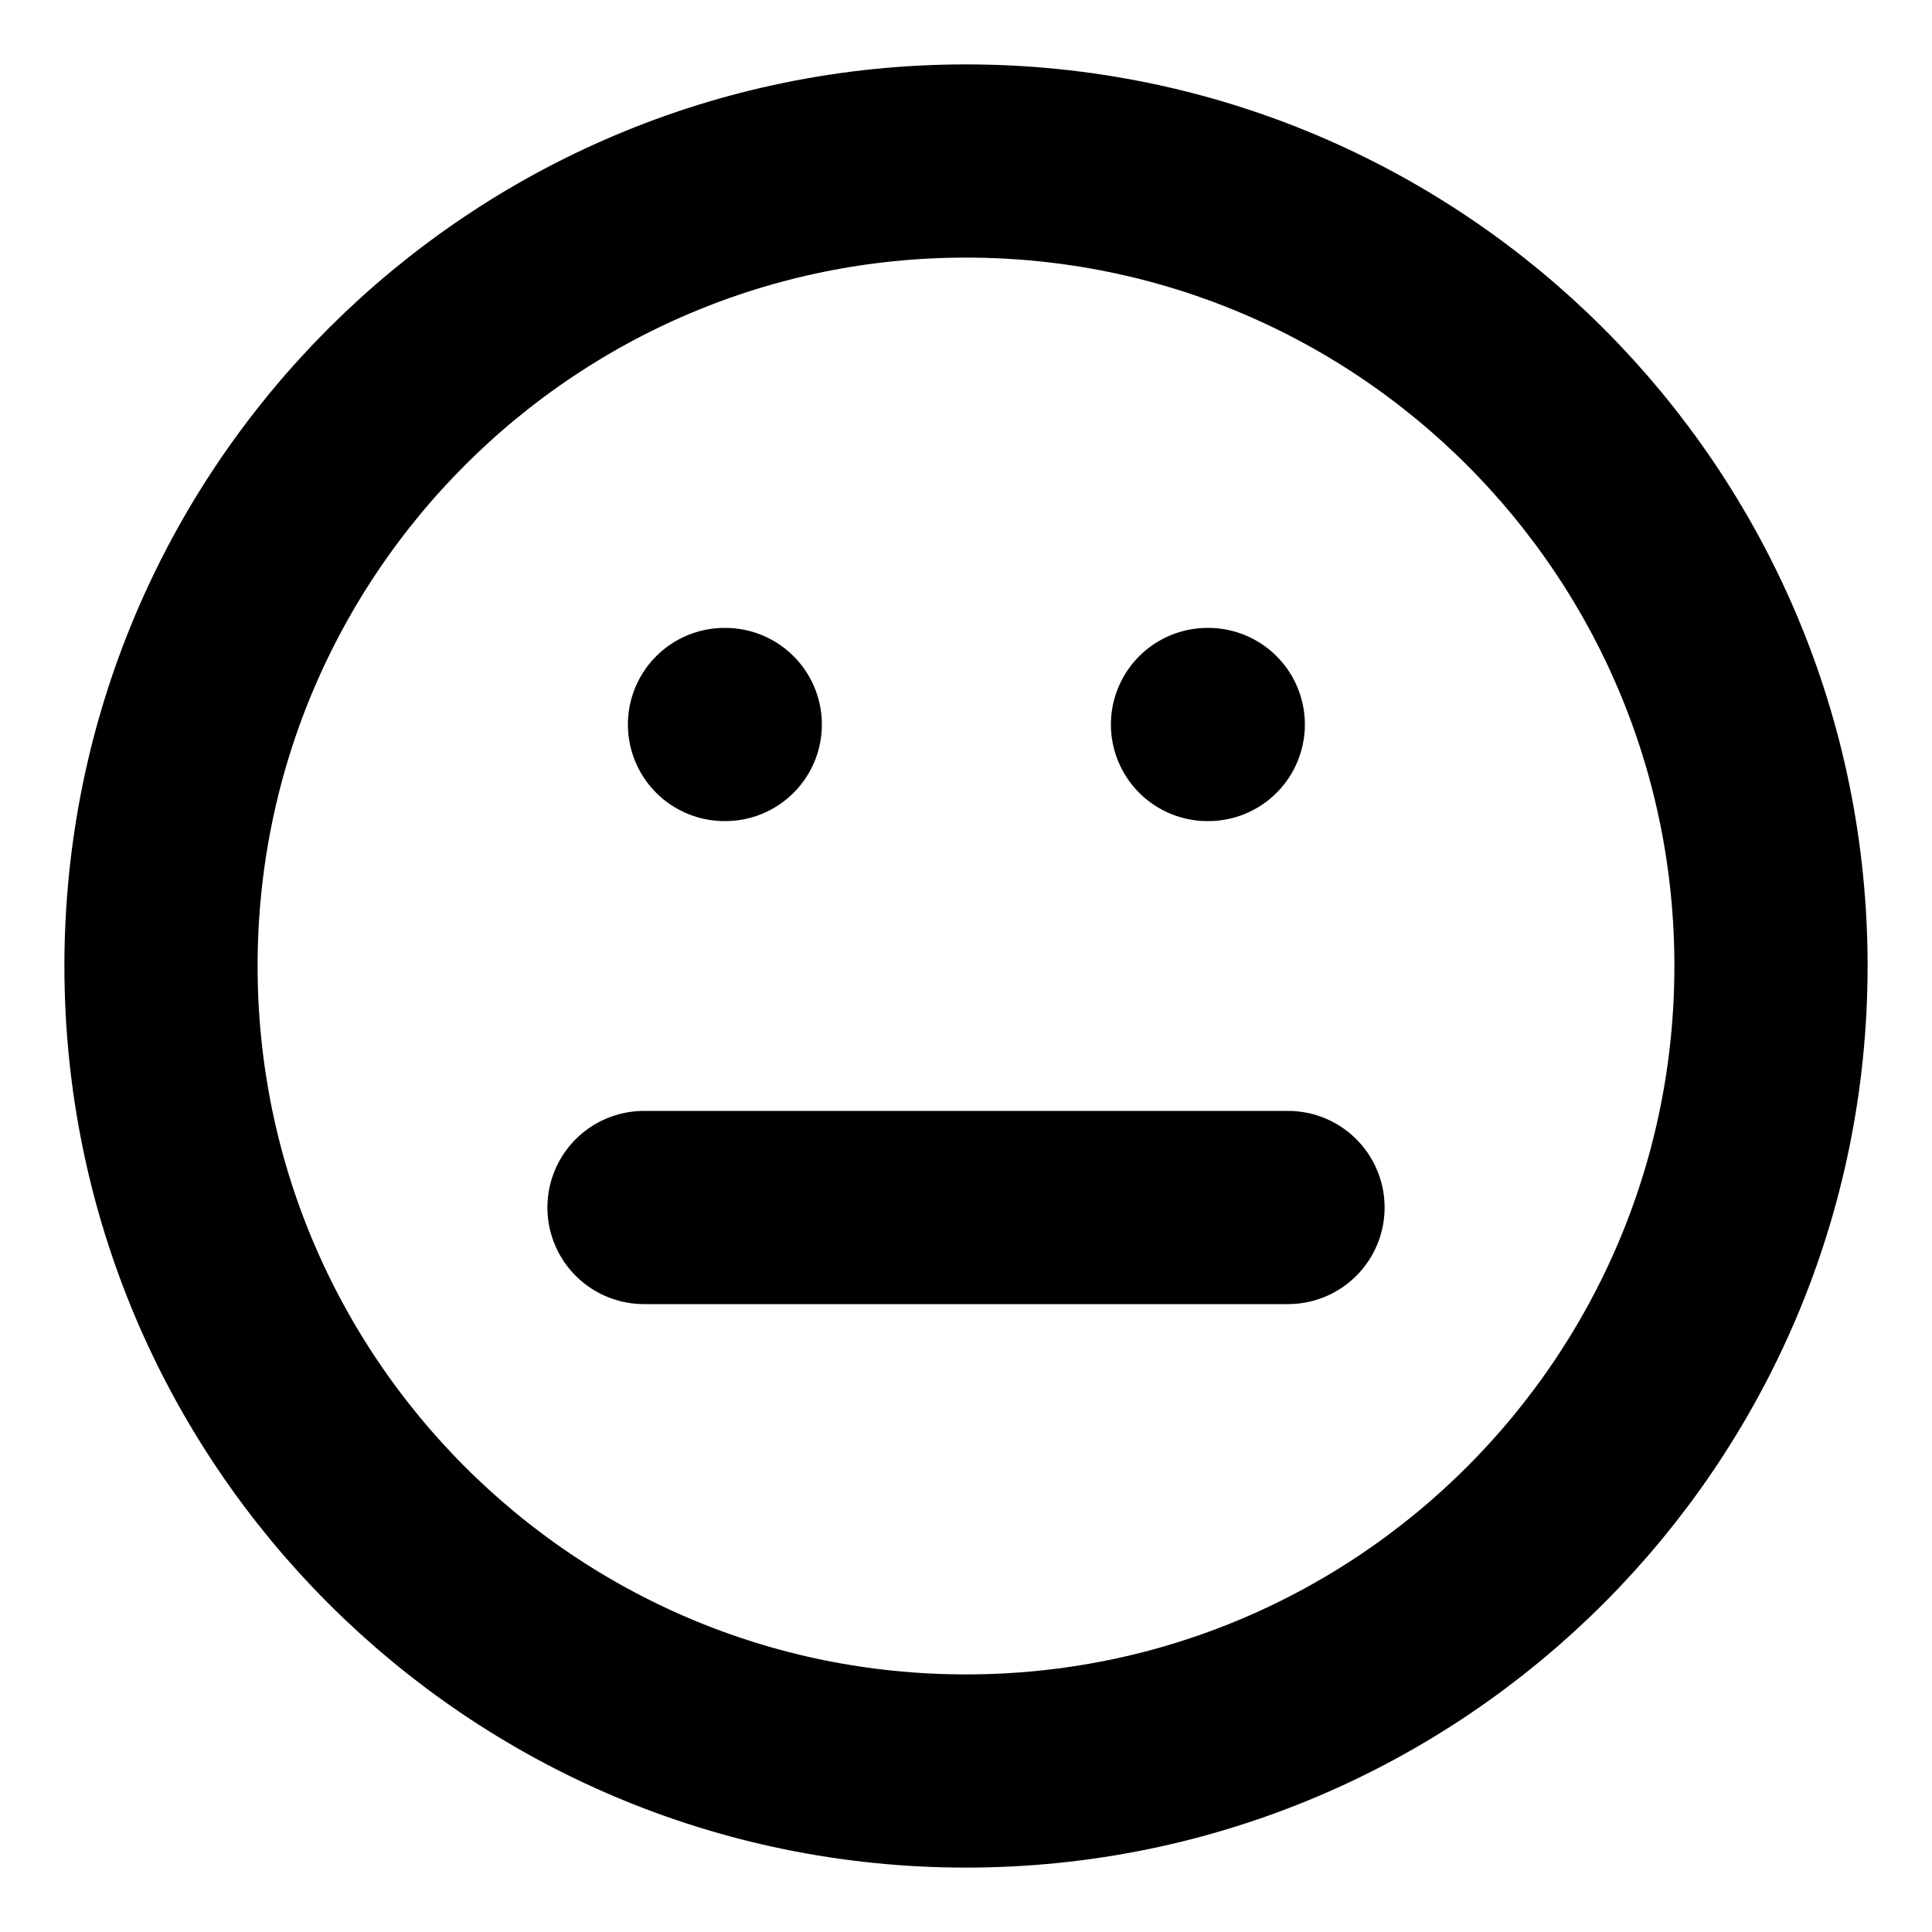 <svg width="30" height="30" viewBox="0 0 30 30" fill="none" xmlns="http://www.w3.org/2000/svg">
<path d="M15 27.5C21.904 27.5 27.5 21.904 27.5 15C27.5 8.096 21.904 2.5 15 2.5C8.096 2.5 2.5 8.096 2.5 15C2.5 21.904 8.096 27.5 15 27.5Z" stroke="currentColor" stroke-width="3" stroke-linecap="round" stroke-linejoin="round"/>
<path d="M10 18.75H20" stroke="currentColor" stroke-width="3" stroke-linecap="round" stroke-linejoin="round"/>
<path d="M11.25 11.25H11.262" stroke="currentColor" stroke-width="3" stroke-linecap="round" stroke-linejoin="round"/>
<path d="M18.75 11.25H18.762" stroke="currentColor" stroke-width="3" stroke-linecap="round" stroke-linejoin="round"/>
</svg>
